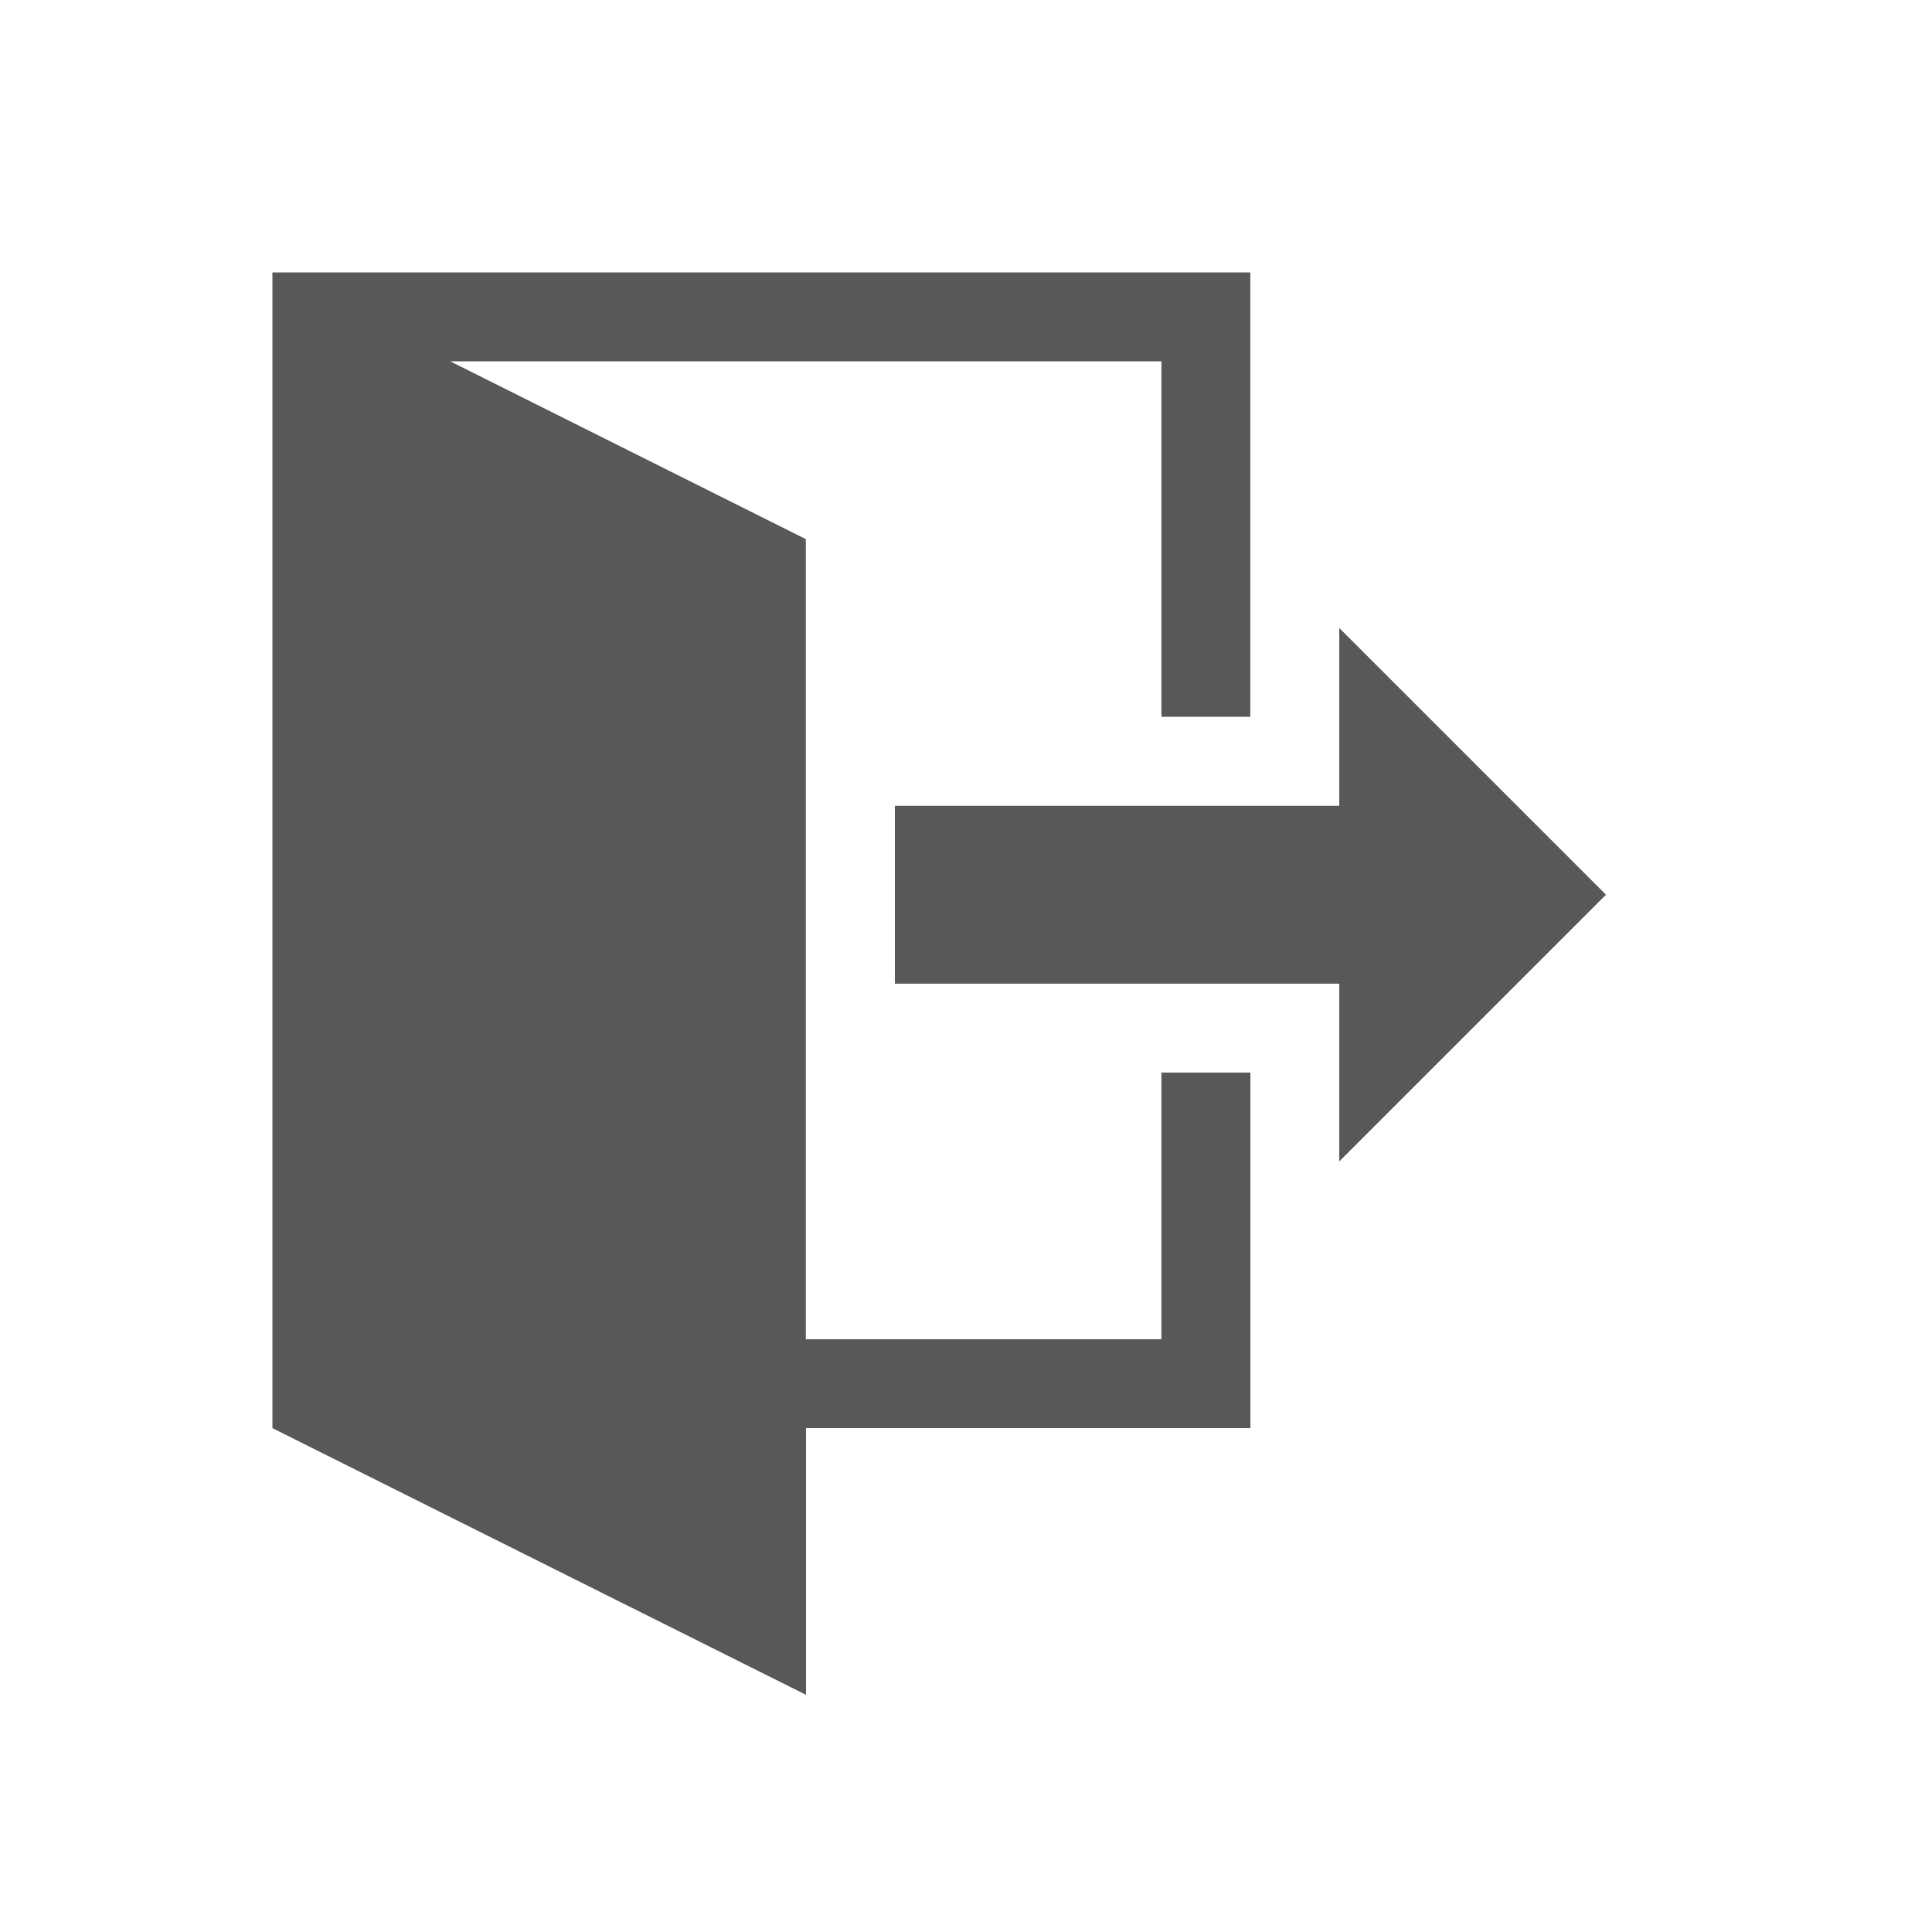<svg xmlns="http://www.w3.org/2000/svg" width="20" height="20" viewBox="0 0 20 20"><defs><style>.a{fill:none;}.b{fill:#585858;}</style></defs><g transform="translate(-149.634 -71.634)"><rect class="a" width="20" height="20" transform="translate(149.634 71.634)"/><path class="b" d="M13.615,11.131V9.291h-4.6V7.45h4.6V5.609L16.376,8.37Zm-.92-.92v3.681h-4.6v2.761L2.571,13.892V1.928H12.694v4.6h-.92V2.848H4.411L8.093,4.689v8.283h3.681V10.211Z" transform="translate(149.883 72.526)"/></g></svg>